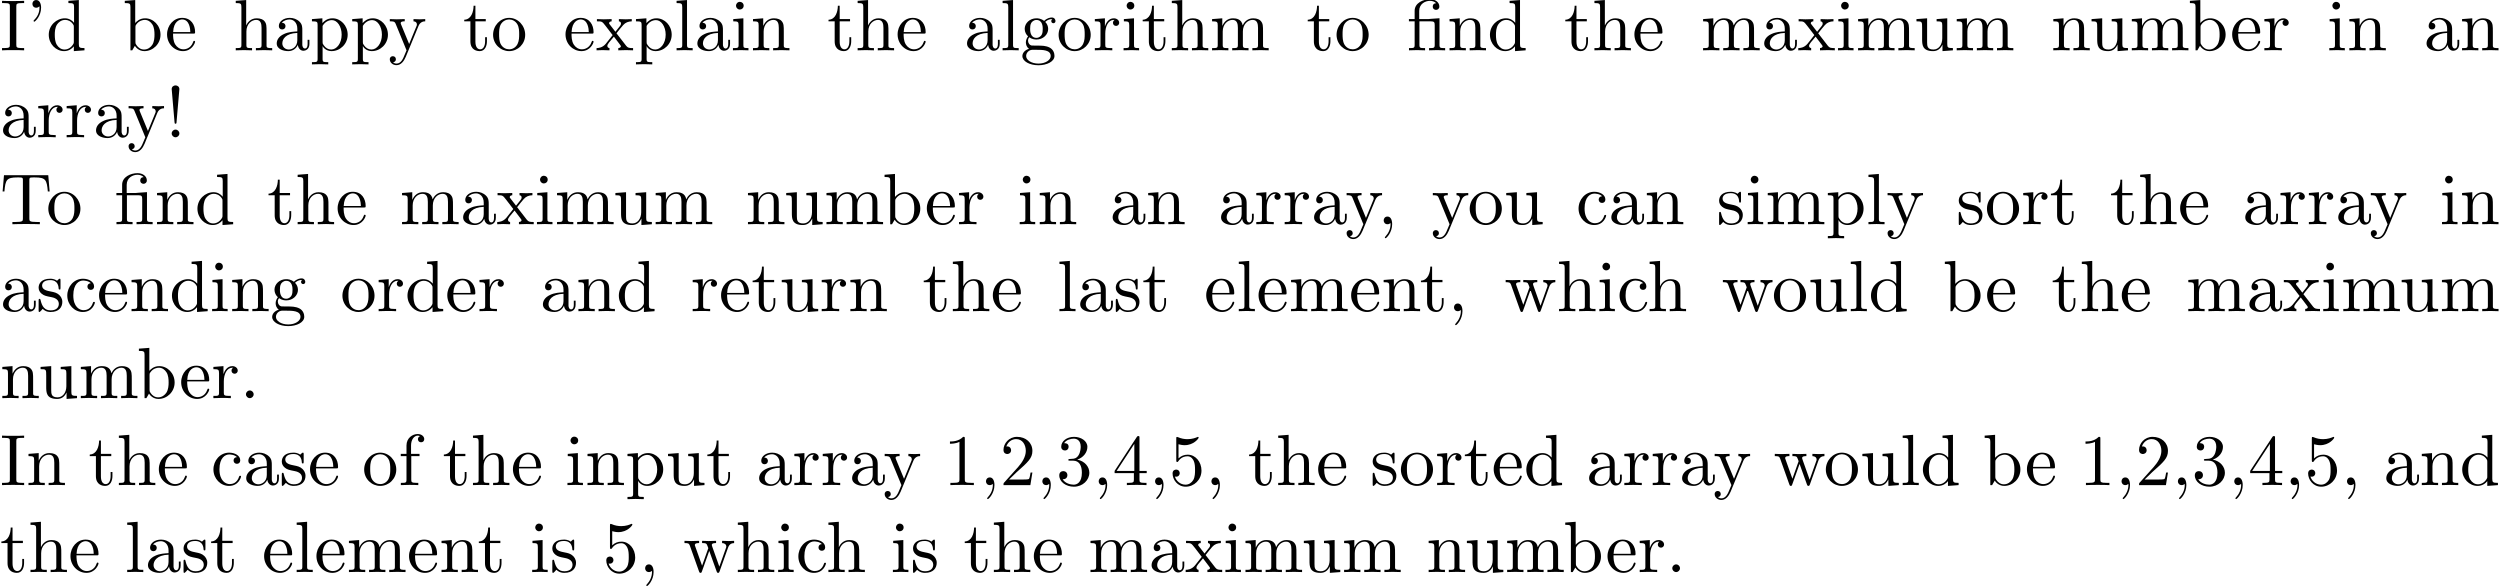 <?xml version='1.0' encoding='UTF-8'?>
<!-- This file was generated by dvisvgm 3.1.1 -->
<svg version='1.1' xmlns='http://www.w3.org/2000/svg' xmlns:xlink='http://www.w3.org/1999/xlink' width='343.711pt' height='80.587pt' viewBox='0 -90.605 343.711 80.587'>
<defs>
<path id='g0-12' d='M3.288-3.985C3.746-3.985 3.816-3.856 3.816-3.447V-.757C3.816-.309 3.706-.309 3.039-.309V0C3.367-.01 3.895-.03 4.144-.03S4.882-.01 5.25 0V-.309C4.583-.309 4.473-.309 4.473-.757V-4.413L3.218-4.324C3.059-4.314 3.049-4.304 3.039-4.304C3.019-4.294 2.999-4.294 2.859-4.294H1.684V-5.42C1.684-6.406 2.54-6.804 3.158-6.804C3.457-6.804 3.816-6.705 4.015-6.476C3.606-6.456 3.547-6.177 3.547-6.017C3.547-5.689 3.806-5.559 3.995-5.559C4.224-5.559 4.453-5.719 4.453-6.017C4.453-6.605 3.905-7.024 3.168-7.024C2.242-7.024 1.056-6.516 1.056-5.43V-4.294H.269V-3.985H1.056V-.757C1.056-.309 .946-.309 .279-.309V0C.608-.01 1.136-.03 1.385-.03S2.122-.01 2.491 0V-.309C1.823-.309 1.714-.309 1.714-.757V-3.985H3.288Z'/>
<path id='g0-33' d='M1.524-2.082L1.913-6.625C1.913-6.954 1.644-7.133 1.385-7.133S.857-6.954 .857-6.625L1.245-2.092C1.255-1.943 1.265-1.863 1.385-1.863C1.484-1.863 1.514-1.913 1.524-2.082ZM1.913-.528C1.913-.817 1.674-1.056 1.385-1.056S.857-.817 .857-.528S1.096 0 1.385 0S1.913-.239 1.913-.528Z'/>
<path id='g0-39' d='M2.052-5.868C2.052-6.466 1.813-6.914 1.385-6.914C1.036-6.914 .857-6.645 .857-6.386S1.026-5.858 1.385-5.858C1.584-5.858 1.724-5.958 1.783-6.017C1.793-6.037 1.803-6.047 1.813-6.047C1.833-6.047 1.833-5.908 1.833-5.868C1.833-5.549 1.763-4.832 1.136-4.214C1.016-4.095 1.016-4.075 1.016-4.045C1.016-3.975 1.066-3.935 1.116-3.935C1.225-3.935 2.052-4.692 2.052-5.868Z'/>
<path id='g0-44' d='M2.022-.01C2.022-.648 1.783-1.056 1.385-1.056C1.036-1.056 .857-.787 .857-.528S1.026 0 1.385 0C1.544 0 1.664-.06 1.763-.139L1.783-.159C1.793-.159 1.803-.149 1.803-.01C1.803 .628 1.524 1.235 1.086 1.704C1.026 1.763 1.016 1.773 1.016 1.813C1.016 1.883 1.066 1.923 1.116 1.923C1.235 1.923 2.022 1.136 2.022-.01Z'/>
<path id='g0-46' d='M1.913-.528C1.913-.817 1.674-1.056 1.385-1.056S.857-.817 .857-.528S1.096 0 1.385 0S1.913-.239 1.913-.528Z'/>
<path id='g0-49' d='M2.929-6.376C2.929-6.615 2.929-6.635 2.7-6.635C2.082-5.998 1.205-5.998 .887-5.998V-5.689C1.086-5.689 1.674-5.689 2.192-5.948V-.787C2.192-.428 2.162-.309 1.265-.309H.946V0C1.295-.03 2.162-.03 2.56-.03S3.826-.03 4.174 0V-.309H3.856C2.959-.309 2.929-.418 2.929-.787V-6.376Z'/>
<path id='g0-50' d='M1.265-.767L2.321-1.793C3.875-3.168 4.473-3.706 4.473-4.702C4.473-5.838 3.577-6.635 2.361-6.635C1.235-6.635 .498-5.719 .498-4.832C.498-4.274 .996-4.274 1.026-4.274C1.196-4.274 1.544-4.394 1.544-4.802C1.544-5.061 1.365-5.32 1.016-5.32C.936-5.32 .917-5.32 .887-5.31C1.116-5.958 1.654-6.326 2.232-6.326C3.138-6.326 3.567-5.519 3.567-4.702C3.567-3.905 3.068-3.118 2.521-2.501L.608-.369C.498-.259 .498-.239 .498 0H4.194L4.473-1.733H4.224C4.174-1.435 4.105-.996 4.005-.847C3.935-.767 3.278-.767 3.059-.767H1.265Z'/>
<path id='g0-51' d='M2.889-3.507C3.706-3.776 4.284-4.473 4.284-5.26C4.284-6.077 3.407-6.635 2.451-6.635C1.445-6.635 .687-6.037 .687-5.28C.687-4.951 .907-4.762 1.196-4.762C1.504-4.762 1.704-4.981 1.704-5.27C1.704-5.768 1.235-5.768 1.086-5.768C1.395-6.257 2.052-6.386 2.411-6.386C2.819-6.386 3.367-6.167 3.367-5.27C3.367-5.151 3.347-4.573 3.088-4.134C2.79-3.656 2.451-3.626 2.202-3.616C2.122-3.606 1.883-3.587 1.813-3.587C1.733-3.577 1.664-3.567 1.664-3.467C1.664-3.357 1.733-3.357 1.903-3.357H2.341C3.158-3.357 3.527-2.68 3.527-1.704C3.527-.349 2.839-.06 2.401-.06C1.973-.06 1.225-.229 .877-.817C1.225-.767 1.534-.986 1.534-1.365C1.534-1.724 1.265-1.923 .976-1.923C.737-1.923 .418-1.783 .418-1.345C.418-.438 1.345 .219 2.431 .219C3.646 .219 4.553-.687 4.553-1.704C4.553-2.521 3.925-3.298 2.889-3.507Z'/>
<path id='g0-52' d='M2.929-1.644V-.777C2.929-.418 2.909-.309 2.172-.309H1.963V0C2.371-.03 2.889-.03 3.308-.03S4.254-.03 4.663 0V-.309H4.453C3.716-.309 3.696-.418 3.696-.777V-1.644H4.692V-1.953H3.696V-6.486C3.696-6.685 3.696-6.745 3.537-6.745C3.447-6.745 3.417-6.745 3.337-6.625L.279-1.953V-1.644H2.929ZM2.989-1.953H.558L2.989-5.669V-1.953Z'/>
<path id='g0-53' d='M4.473-2.002C4.473-3.188 3.656-4.184 2.58-4.184C2.102-4.184 1.674-4.025 1.315-3.676V-5.619C1.514-5.559 1.843-5.489 2.162-5.489C3.387-5.489 4.085-6.396 4.085-6.526C4.085-6.585 4.055-6.635 3.985-6.635C3.975-6.635 3.955-6.635 3.905-6.605C3.706-6.516 3.218-6.316 2.55-6.316C2.152-6.316 1.694-6.386 1.225-6.595C1.146-6.625 1.126-6.625 1.106-6.625C1.006-6.625 1.006-6.545 1.006-6.386V-3.437C1.006-3.258 1.006-3.178 1.146-3.178C1.215-3.178 1.235-3.208 1.275-3.268C1.385-3.427 1.753-3.965 2.56-3.965C3.078-3.965 3.328-3.507 3.407-3.328C3.567-2.959 3.587-2.57 3.587-2.072C3.587-1.724 3.587-1.126 3.347-.707C3.108-.319 2.74-.06 2.281-.06C1.554-.06 .986-.588 .817-1.176C.847-1.166 .877-1.156 .986-1.156C1.315-1.156 1.484-1.405 1.484-1.644S1.315-2.132 .986-2.132C.847-2.132 .498-2.062 .498-1.604C.498-.747 1.186 .219 2.301 .219C3.457 .219 4.473-.737 4.473-2.002Z'/>
<path id='g0-73' d='M2.242-6.027C2.242-6.386 2.271-6.496 3.059-6.496H3.318V-6.804C2.969-6.775 2.182-6.775 1.803-6.775C1.415-6.775 .628-6.775 .279-6.804V-6.496H.538C1.325-6.496 1.355-6.386 1.355-6.027V-.777C1.355-.418 1.325-.309 .538-.309H.279V0C.628-.03 1.415-.03 1.793-.03C2.182-.03 2.969-.03 3.318 0V-.309H3.059C2.271-.309 2.242-.418 2.242-.777V-6.027Z'/>
<path id='g0-84' d='M6.635-6.745H.548L.359-4.503H.608C.747-6.107 .897-6.436 2.401-6.436C2.58-6.436 2.839-6.436 2.939-6.416C3.148-6.376 3.148-6.267 3.148-6.037V-.787C3.148-.448 3.148-.309 2.102-.309H1.704V0C2.112-.03 3.128-.03 3.587-.03S5.071-.03 5.479 0V-.309H5.081C4.035-.309 4.035-.448 4.035-.787V-6.037C4.035-6.237 4.035-6.376 4.214-6.416C4.324-6.436 4.593-6.436 4.782-6.436C6.286-6.436 6.436-6.107 6.575-4.503H6.824L6.635-6.745Z'/>
<path id='g0-97' d='M3.318-.757C3.357-.359 3.626 .06 4.095 .06C4.304 .06 4.912-.08 4.912-.887V-1.445H4.663V-.887C4.663-.309 4.413-.249 4.304-.249C3.975-.249 3.935-.697 3.935-.747V-2.74C3.935-3.158 3.935-3.547 3.577-3.915C3.188-4.304 2.69-4.463 2.212-4.463C1.395-4.463 .707-3.995 .707-3.337C.707-3.039 .907-2.869 1.166-2.869C1.445-2.869 1.624-3.068 1.624-3.328C1.624-3.447 1.574-3.776 1.116-3.786C1.385-4.134 1.873-4.244 2.192-4.244C2.68-4.244 3.248-3.856 3.248-2.969V-2.6C2.74-2.57 2.042-2.54 1.415-2.242C.667-1.903 .418-1.385 .418-.946C.418-.139 1.385 .11 2.012 .11C2.67 .11 3.128-.289 3.318-.757ZM3.248-2.391V-1.395C3.248-.448 2.531-.11 2.082-.11C1.594-.11 1.186-.458 1.186-.956C1.186-1.504 1.604-2.331 3.248-2.391Z'/>
<path id='g0-98' d='M1.714-3.756V-6.914L.279-6.804V-6.496C.976-6.496 1.056-6.426 1.056-5.938V0H1.305C1.315-.01 1.395-.149 1.664-.618C1.813-.389 2.232 .11 2.969 .11C4.154 .11 5.191-.867 5.191-2.152C5.191-3.417 4.214-4.403 3.078-4.403C2.301-4.403 1.873-3.935 1.714-3.756ZM1.743-1.136V-3.188C1.743-3.377 1.743-3.387 1.853-3.547C2.242-4.105 2.79-4.184 3.029-4.184C3.477-4.184 3.836-3.925 4.075-3.547C4.334-3.138 4.364-2.57 4.364-2.162C4.364-1.793 4.344-1.196 4.055-.747C3.846-.438 3.467-.11 2.929-.11C2.481-.11 2.122-.349 1.883-.717C1.743-.927 1.743-.956 1.743-1.136Z'/>
<path id='g0-99' d='M1.166-2.172C1.166-3.796 1.983-4.214 2.511-4.214C2.6-4.214 3.228-4.204 3.577-3.846C3.168-3.816 3.108-3.517 3.108-3.387C3.108-3.128 3.288-2.929 3.567-2.929C3.826-2.929 4.025-3.098 4.025-3.397C4.025-4.075 3.268-4.463 2.501-4.463C1.255-4.463 .339-3.387 .339-2.152C.339-.877 1.325 .11 2.481 .11C3.816 .11 4.134-1.086 4.134-1.186S4.035-1.285 4.005-1.285C3.915-1.285 3.895-1.245 3.875-1.186C3.587-.259 2.939-.139 2.57-.139C2.042-.139 1.166-.568 1.166-2.172Z'/>
<path id='g0-100' d='M3.786-.548V.11L5.25 0V-.309C4.553-.309 4.473-.379 4.473-.867V-6.914L3.039-6.804V-6.496C3.736-6.496 3.816-6.426 3.816-5.938V-3.786C3.527-4.144 3.098-4.403 2.56-4.403C1.385-4.403 .339-3.427 .339-2.142C.339-.877 1.315 .11 2.451 .11C3.088 .11 3.537-.229 3.786-.548ZM3.786-3.218V-1.176C3.786-.996 3.786-.976 3.676-.807C3.377-.329 2.929-.11 2.501-.11C2.052-.11 1.694-.369 1.455-.747C1.196-1.156 1.166-1.724 1.166-2.132C1.166-2.501 1.186-3.098 1.474-3.547C1.684-3.856 2.062-4.184 2.6-4.184C2.949-4.184 3.367-4.035 3.676-3.587C3.786-3.417 3.786-3.397 3.786-3.218Z'/>
<path id='g0-101' d='M1.116-2.511C1.176-3.995 2.012-4.244 2.351-4.244C3.377-4.244 3.477-2.899 3.477-2.511H1.116ZM1.106-2.301H3.885C4.105-2.301 4.134-2.301 4.134-2.511C4.134-3.497 3.597-4.463 2.351-4.463C1.196-4.463 .279-3.437 .279-2.192C.279-.857 1.325 .11 2.471 .11C3.686 .11 4.134-.996 4.134-1.186C4.134-1.285 4.055-1.305 4.005-1.305C3.915-1.305 3.895-1.245 3.875-1.166C3.527-.139 2.63-.139 2.531-.139C2.032-.139 1.634-.438 1.405-.807C1.106-1.285 1.106-1.943 1.106-2.301Z'/>
<path id='g0-102' d='M1.743-4.294V-5.45C1.743-6.326 2.222-6.804 2.66-6.804C2.69-6.804 2.839-6.804 2.989-6.735C2.869-6.695 2.69-6.565 2.69-6.316C2.69-6.087 2.849-5.888 3.118-5.888C3.407-5.888 3.557-6.087 3.557-6.326C3.557-6.695 3.188-7.024 2.66-7.024C1.963-7.024 1.116-6.496 1.116-5.44V-4.294H.329V-3.985H1.116V-.757C1.116-.309 1.006-.309 .339-.309V0C.727-.01 1.196-.03 1.474-.03C1.873-.03 2.341-.03 2.74 0V-.309H2.531C1.793-.309 1.773-.418 1.773-.777V-3.985H2.909V-4.294H1.743Z'/>
<path id='g0-103' d='M2.212-1.714C1.345-1.714 1.345-2.71 1.345-2.939C1.345-3.208 1.355-3.527 1.504-3.776C1.584-3.895 1.813-4.174 2.212-4.174C3.078-4.174 3.078-3.178 3.078-2.949C3.078-2.68 3.068-2.361 2.919-2.112C2.839-1.993 2.61-1.714 2.212-1.714ZM1.056-1.325C1.056-1.365 1.056-1.594 1.225-1.793C1.614-1.514 2.022-1.484 2.212-1.484C3.138-1.484 3.826-2.172 3.826-2.939C3.826-3.308 3.666-3.676 3.417-3.905C3.776-4.244 4.134-4.294 4.314-4.294C4.334-4.294 4.384-4.294 4.413-4.284C4.304-4.244 4.254-4.134 4.254-4.015C4.254-3.846 4.384-3.726 4.543-3.726C4.643-3.726 4.832-3.796 4.832-4.025C4.832-4.194 4.712-4.513 4.324-4.513C4.125-4.513 3.686-4.453 3.268-4.045C2.849-4.374 2.431-4.403 2.212-4.403C1.285-4.403 .598-3.716 .598-2.949C.598-2.511 .817-2.132 1.066-1.923C.936-1.773 .757-1.445 .757-1.096C.757-.787 .887-.408 1.196-.209C.598-.04 .279 .389 .279 .787C.279 1.504 1.265 2.052 2.481 2.052C3.656 2.052 4.692 1.544 4.692 .767C4.692 .418 4.553-.09 4.045-.369C3.517-.648 2.939-.648 2.331-.648C2.082-.648 1.654-.648 1.584-.658C1.265-.697 1.056-1.006 1.056-1.325ZM2.491 1.823C1.484 1.823 .797 1.315 .797 .787C.797 .329 1.176-.04 1.614-.07H2.202C3.059-.07 4.174-.07 4.174 .787C4.174 1.325 3.467 1.823 2.491 1.823Z'/>
<path id='g0-104' d='M1.096-.757C1.096-.309 .986-.309 .319-.309V0C.667-.01 1.176-.03 1.445-.03C1.704-.03 2.222-.01 2.56 0V-.309C1.893-.309 1.783-.309 1.783-.757V-2.59C1.783-3.626 2.491-4.184 3.128-4.184C3.756-4.184 3.866-3.646 3.866-3.078V-.757C3.866-.309 3.756-.309 3.088-.309V0C3.437-.01 3.945-.03 4.214-.03C4.473-.03 4.991-.01 5.33 0V-.309C4.812-.309 4.563-.309 4.553-.608V-2.511C4.553-3.367 4.553-3.676 4.244-4.035C4.105-4.204 3.776-4.403 3.198-4.403C2.361-4.403 1.923-3.806 1.753-3.427V-6.914L.319-6.804V-6.496C1.016-6.496 1.096-6.426 1.096-5.938V-.757Z'/>
<path id='g0-105' d='M1.763-4.403L.369-4.294V-3.985C1.016-3.985 1.106-3.925 1.106-3.437V-.757C1.106-.309 .996-.309 .329-.309V0C.648-.01 1.186-.03 1.425-.03C1.773-.03 2.122-.01 2.461 0V-.309C1.803-.309 1.763-.359 1.763-.747V-4.403ZM1.803-6.137C1.803-6.456 1.554-6.665 1.275-6.665C.966-6.665 .747-6.396 .747-6.137C.747-5.868 .966-5.609 1.275-5.609C1.554-5.609 1.803-5.818 1.803-6.137Z'/>
<path id='g0-108' d='M1.763-6.914L.329-6.804V-6.496C1.026-6.496 1.106-6.426 1.106-5.938V-.757C1.106-.309 .996-.309 .329-.309V0C.658-.01 1.186-.03 1.435-.03S2.172-.01 2.54 0V-.309C1.873-.309 1.763-.309 1.763-.757V-6.914Z'/>
<path id='g0-109' d='M1.096-3.427V-.757C1.096-.309 .986-.309 .319-.309V0C.667-.01 1.176-.03 1.445-.03C1.704-.03 2.222-.01 2.56 0V-.309C1.893-.309 1.783-.309 1.783-.757V-2.59C1.783-3.626 2.491-4.184 3.128-4.184C3.756-4.184 3.866-3.646 3.866-3.078V-.757C3.866-.309 3.756-.309 3.088-.309V0C3.437-.01 3.945-.03 4.214-.03C4.473-.03 4.991-.01 5.33 0V-.309C4.663-.309 4.553-.309 4.553-.757V-2.59C4.553-3.626 5.26-4.184 5.898-4.184C6.526-4.184 6.635-3.646 6.635-3.078V-.757C6.635-.309 6.526-.309 5.858-.309V0C6.207-.01 6.715-.03 6.984-.03C7.243-.03 7.761-.01 8.1 0V-.309C7.582-.309 7.333-.309 7.323-.608V-2.511C7.323-3.367 7.323-3.676 7.014-4.035C6.874-4.204 6.545-4.403 5.968-4.403C5.131-4.403 4.692-3.806 4.523-3.427C4.384-4.294 3.646-4.403 3.198-4.403C2.471-4.403 2.002-3.975 1.724-3.357V-4.403L.319-4.294V-3.985C1.016-3.985 1.096-3.915 1.096-3.427Z'/>
<path id='g0-110' d='M1.096-3.427V-.757C1.096-.309 .986-.309 .319-.309V0C.667-.01 1.176-.03 1.445-.03C1.704-.03 2.222-.01 2.56 0V-.309C1.893-.309 1.783-.309 1.783-.757V-2.59C1.783-3.626 2.491-4.184 3.128-4.184C3.756-4.184 3.866-3.646 3.866-3.078V-.757C3.866-.309 3.756-.309 3.088-.309V0C3.437-.01 3.945-.03 4.214-.03C4.473-.03 4.991-.01 5.33 0V-.309C4.812-.309 4.563-.309 4.553-.608V-2.511C4.553-3.367 4.553-3.676 4.244-4.035C4.105-4.204 3.776-4.403 3.198-4.403C2.471-4.403 2.002-3.975 1.724-3.357V-4.403L.319-4.294V-3.985C1.016-3.985 1.096-3.915 1.096-3.427Z'/>
<path id='g0-111' d='M4.692-2.132C4.692-3.407 3.696-4.463 2.491-4.463C1.245-4.463 .279-3.377 .279-2.132C.279-.847 1.315 .11 2.481 .11C3.686 .11 4.692-.867 4.692-2.132ZM2.491-.139C2.062-.139 1.624-.349 1.355-.807C1.106-1.245 1.106-1.853 1.106-2.212C1.106-2.6 1.106-3.138 1.345-3.577C1.614-4.035 2.082-4.244 2.481-4.244C2.919-4.244 3.347-4.025 3.606-3.597S3.866-2.59 3.866-2.212C3.866-1.853 3.866-1.315 3.646-.877C3.427-.428 2.989-.139 2.491-.139Z'/>
<path id='g0-112' d='M1.714-3.746V-4.403L.279-4.294V-3.985C.986-3.985 1.056-3.925 1.056-3.487V1.176C1.056 1.624 .946 1.624 .279 1.624V1.933C.618 1.923 1.136 1.903 1.395 1.903C1.664 1.903 2.172 1.923 2.521 1.933V1.624C1.853 1.624 1.743 1.624 1.743 1.176V-.498V-.588C1.793-.428 2.212 .11 2.969 .11C4.154 .11 5.191-.867 5.191-2.152C5.191-3.417 4.224-4.403 3.108-4.403C2.331-4.403 1.913-3.965 1.714-3.746ZM1.743-1.136V-3.357C2.032-3.866 2.521-4.154 3.029-4.154C3.756-4.154 4.364-3.278 4.364-2.152C4.364-.946 3.666-.11 2.929-.11C2.531-.11 2.152-.309 1.883-.717C1.743-.927 1.743-.936 1.743-1.136Z'/>
<path id='g0-114' d='M1.664-3.308V-4.403L.279-4.294V-3.985C.976-3.985 1.056-3.915 1.056-3.427V-.757C1.056-.309 .946-.309 .279-.309V0C.667-.01 1.136-.03 1.415-.03C1.813-.03 2.281-.03 2.68 0V-.309H2.471C1.733-.309 1.714-.418 1.714-.777V-2.311C1.714-3.298 2.132-4.184 2.889-4.184C2.959-4.184 2.979-4.184 2.999-4.174C2.969-4.164 2.77-4.045 2.77-3.786C2.77-3.507 2.979-3.357 3.198-3.357C3.377-3.357 3.626-3.477 3.626-3.796S3.318-4.403 2.889-4.403C2.162-4.403 1.803-3.736 1.664-3.308Z'/>
<path id='g0-115' d='M2.072-1.933C2.291-1.893 3.108-1.733 3.108-1.016C3.108-.508 2.76-.11 1.983-.11C1.146-.11 .787-.677 .598-1.524C.568-1.654 .558-1.694 .458-1.694C.329-1.694 .329-1.624 .329-1.445V-.13C.329 .04 .329 .11 .438 .11C.488 .11 .498 .1 .687-.09C.707-.11 .707-.13 .887-.319C1.325 .1 1.773 .11 1.983 .11C3.128 .11 3.587-.558 3.587-1.275C3.587-1.803 3.288-2.102 3.168-2.222C2.839-2.54 2.451-2.62 2.032-2.7C1.474-2.809 .807-2.939 .807-3.517C.807-3.866 1.066-4.274 1.923-4.274C3.019-4.274 3.068-3.377 3.088-3.068C3.098-2.979 3.188-2.979 3.208-2.979C3.337-2.979 3.337-3.029 3.337-3.218V-4.224C3.337-4.394 3.337-4.463 3.228-4.463C3.178-4.463 3.158-4.463 3.029-4.344C2.999-4.304 2.899-4.214 2.859-4.184C2.481-4.463 2.072-4.463 1.923-4.463C.707-4.463 .329-3.796 .329-3.238C.329-2.889 .488-2.61 .757-2.391C1.076-2.132 1.355-2.072 2.072-1.933Z'/>
<path id='g0-116' d='M1.724-3.985H3.148V-4.294H1.724V-6.127H1.474C1.465-5.31 1.166-4.244 .189-4.204V-3.985H1.036V-1.235C1.036-.01 1.963 .11 2.321 .11C3.029 .11 3.308-.598 3.308-1.235V-1.803H3.059V-1.255C3.059-.518 2.76-.139 2.391-.139C1.724-.139 1.724-1.046 1.724-1.215V-3.985Z'/>
<path id='g0-117' d='M3.895-.787V.11L5.33 0V-.309C4.633-.309 4.553-.379 4.553-.867V-4.403L3.088-4.294V-3.985C3.786-3.985 3.866-3.915 3.866-3.427V-1.654C3.866-.787 3.387-.11 2.66-.11C1.823-.11 1.783-.578 1.783-1.096V-4.403L.319-4.294V-3.985C1.096-3.985 1.096-3.955 1.096-3.068V-1.574C1.096-.797 1.096 .11 2.61 .11C3.168 .11 3.606-.169 3.895-.787Z'/>
<path id='g0-119' d='M6.167-3.347C6.346-3.846 6.655-3.975 7.004-3.985V-4.294C6.785-4.274 6.496-4.264 6.276-4.264C5.988-4.264 5.539-4.284 5.35-4.294V-3.985C5.709-3.975 5.928-3.796 5.928-3.507C5.928-3.447 5.928-3.427 5.878-3.298L4.971-.747L3.985-3.527C3.945-3.646 3.935-3.666 3.935-3.716C3.935-3.985 4.324-3.985 4.523-3.985V-4.294C4.234-4.284 3.726-4.264 3.487-4.264C3.188-4.264 2.899-4.274 2.6-4.294V-3.985C2.969-3.985 3.128-3.965 3.228-3.836C3.278-3.776 3.387-3.477 3.457-3.288L2.6-.877L1.654-3.537C1.604-3.656 1.604-3.676 1.604-3.716C1.604-3.985 1.993-3.985 2.192-3.985V-4.294C1.893-4.284 1.335-4.264 1.106-4.264C1.066-4.264 .538-4.274 .179-4.294V-3.985C.677-3.985 .797-3.955 .917-3.636L2.172-.11C2.222 .03 2.252 .11 2.381 .11S2.531 .05 2.58-.09L3.587-2.909L4.603-.08C4.643 .03 4.672 .11 4.802 .11S4.961 .02 5.001-.08L6.167-3.347Z'/>
<path id='g0-120' d='M2.859-2.341C3.158-2.72 3.537-3.208 3.776-3.467C4.085-3.826 4.493-3.975 4.961-3.985V-4.294C4.702-4.274 4.403-4.264 4.144-4.264C3.846-4.264 3.318-4.284 3.188-4.294V-3.985C3.397-3.965 3.477-3.836 3.477-3.676S3.377-3.387 3.328-3.328L2.71-2.55L1.933-3.557C1.843-3.656 1.843-3.676 1.843-3.736C1.843-3.885 1.993-3.975 2.192-3.985V-4.294C1.933-4.284 1.275-4.264 1.116-4.264C.907-4.264 .438-4.274 .169-4.294V-3.985C.867-3.985 .877-3.975 1.345-3.377L2.331-2.092L1.395-.907C.917-.329 .329-.309 .12-.309V0C.379-.02 .687-.03 .946-.03C1.235-.03 1.654-.01 1.893 0V-.309C1.674-.339 1.604-.468 1.604-.618C1.604-.837 1.893-1.166 2.501-1.883L3.258-.887C3.337-.777 3.467-.618 3.467-.558C3.467-.468 3.377-.319 3.108-.309V0C3.407-.01 3.965-.03 4.184-.03C4.453-.03 4.842-.02 5.141 0V-.309C4.603-.309 4.423-.329 4.194-.618L2.859-2.341Z'/>
<path id='g0-121' d='M4.134-3.347C4.394-3.975 4.902-3.985 5.061-3.985V-4.294C4.832-4.274 4.543-4.264 4.314-4.264C4.134-4.264 3.666-4.284 3.447-4.294V-3.985C3.756-3.975 3.915-3.806 3.915-3.557C3.915-3.457 3.905-3.437 3.856-3.318L2.849-.867L1.743-3.547C1.704-3.646 1.684-3.686 1.684-3.726C1.684-3.985 2.052-3.985 2.242-3.985V-4.294C1.983-4.284 1.325-4.264 1.156-4.264C.887-4.264 .488-4.274 .189-4.294V-3.985C.667-3.985 .857-3.985 .996-3.636L2.491 0C2.441 .13 2.301 .458 2.242 .588C2.022 1.136 1.743 1.823 1.106 1.823C1.056 1.823 .827 1.823 .638 1.644C.946 1.604 1.026 1.385 1.026 1.225C1.026 .966 .837 .807 .608 .807C.408 .807 .189 .936 .189 1.235C.189 1.684 .608 2.042 1.106 2.042C1.733 2.042 2.142 1.474 2.381 .907L4.134-3.347Z'/>
</defs>
<g id='page1'>
<use x='0' y='-83.686' xlink:href='#g0-73'/>
<use x='3.598' y='-83.686' xlink:href='#g0-39'/>
<use x='6.365' y='-83.686' xlink:href='#g0-100'/>
<use x='16.877' y='-83.686' xlink:href='#g0-98'/>
<use x='22.688' y='-83.686' xlink:href='#g0-101'/>
<use x='32.093' y='-83.686' xlink:href='#g0-104'/>
<use x='37.628' y='-83.686' xlink:href='#g0-97'/>
<use x='42.609' y='-83.686' xlink:href='#g0-112'/>
<use x='48.144' y='-83.686' xlink:href='#g0-112'/>
<use x='53.402' y='-83.686' xlink:href='#g0-121'/>
<use x='63.637' y='-83.686' xlink:href='#g0-116'/>
<use x='67.512' y='-83.686' xlink:href='#g0-111'/>
<use x='77.47' y='-83.686' xlink:href='#g0-101'/>
<use x='81.898' y='-83.686' xlink:href='#g0-120'/>
<use x='87.156' y='-83.686' xlink:href='#g0-112'/>
<use x='92.691' y='-83.686' xlink:href='#g0-108'/>
<use x='95.458' y='-83.686' xlink:href='#g0-97'/>
<use x='100.44' y='-83.686' xlink:href='#g0-105'/>
<use x='103.207' y='-83.686' xlink:href='#g0-110'/>
<use x='113.719' y='-83.686' xlink:href='#g0-116'/>
<use x='117.593' y='-83.686' xlink:href='#g0-104'/>
<use x='123.128' y='-83.686' xlink:href='#g0-101'/>
<use x='132.533' y='-83.686' xlink:href='#g0-97'/>
<use x='137.514' y='-83.686' xlink:href='#g0-108'/>
<use x='140.282' y='-83.686' xlink:href='#g0-103'/>
<use x='145.263' y='-83.686' xlink:href='#g0-111'/>
<use x='150.244' y='-83.686' xlink:href='#g0-114'/>
<use x='154.146' y='-83.686' xlink:href='#g0-105'/>
<use x='156.914' y='-83.686' xlink:href='#g0-116'/>
<use x='160.788' y='-83.686' xlink:href='#g0-104'/>
<use x='166.323' y='-83.686' xlink:href='#g0-109'/>
<use x='179.602' y='-83.686' xlink:href='#g0-116'/>
<use x='183.477' y='-83.686' xlink:href='#g0-111'/>
<use x='193.435' y='-83.686' xlink:href='#g0-12'/>
<use x='198.97' y='-83.686' xlink:href='#g0-110'/>
<use x='204.505' y='-83.686' xlink:href='#g0-100'/>
<use x='215.016' y='-83.686' xlink:href='#g0-116'/>
<use x='218.891' y='-83.686' xlink:href='#g0-104'/>
<use x='224.426' y='-83.686' xlink:href='#g0-101'/>
<use x='233.83' y='-83.686' xlink:href='#g0-109'/>
<use x='242.133' y='-83.686' xlink:href='#g0-97'/>
<use x='247.114' y='-83.686' xlink:href='#g0-120'/>
<use x='252.372' y='-83.686' xlink:href='#g0-105'/>
<use x='255.139' y='-83.686' xlink:href='#g0-109'/>
<use x='263.165' y='-83.686' xlink:href='#g0-117'/>
<use x='268.7' y='-83.686' xlink:href='#g0-109'/>
<use x='281.979' y='-83.686' xlink:href='#g0-110'/>
<use x='287.237' y='-83.686' xlink:href='#g0-117'/>
<use x='292.772' y='-83.686' xlink:href='#g0-109'/>
<use x='300.797' y='-83.686' xlink:href='#g0-98'/>
<use x='306.609' y='-83.686' xlink:href='#g0-101'/>
<use x='311.037' y='-83.686' xlink:href='#g0-114'/>
<use x='319.916' y='-83.686' xlink:href='#g0-105'/>
<use x='322.683' y='-83.686' xlink:href='#g0-110'/>
<use x='333.195' y='-83.686' xlink:href='#g0-97'/>
<use x='338.176' y='-83.686' xlink:href='#g0-110'/>
<use x='0' y='-71.731' xlink:href='#g0-97'/>
<use x='4.981' y='-71.731' xlink:href='#g0-114'/>
<use x='8.883' y='-71.731' xlink:href='#g0-114'/>
<use x='12.785' y='-71.731' xlink:href='#g0-97'/>
<use x='17.49' y='-71.731' xlink:href='#g0-121'/>
<use x='22.748' y='-71.731' xlink:href='#g0-33'/>
<use x='0' y='-59.776' xlink:href='#g0-84'/>
<use x='6.365' y='-59.776' xlink:href='#g0-111'/>
<use x='15.735' y='-59.776' xlink:href='#g0-12'/>
<use x='21.27' y='-59.776' xlink:href='#g0-110'/>
<use x='26.805' y='-59.776' xlink:href='#g0-100'/>
<use x='36.729' y='-59.776' xlink:href='#g0-116'/>
<use x='40.603' y='-59.776' xlink:href='#g0-104'/>
<use x='46.138' y='-59.776' xlink:href='#g0-101'/>
<use x='54.955' y='-59.776' xlink:href='#g0-109'/>
<use x='63.257' y='-59.776' xlink:href='#g0-97'/>
<use x='68.238' y='-59.776' xlink:href='#g0-120'/>
<use x='73.496' y='-59.776' xlink:href='#g0-105'/>
<use x='76.264' y='-59.776' xlink:href='#g0-109'/>
<use x='84.289' y='-59.776' xlink:href='#g0-117'/>
<use x='89.824' y='-59.776' xlink:href='#g0-109'/>
<use x='102.515' y='-59.776' xlink:href='#g0-110'/>
<use x='107.773' y='-59.776' xlink:href='#g0-117'/>
<use x='113.308' y='-59.776' xlink:href='#g0-109'/>
<use x='121.334' y='-59.776' xlink:href='#g0-98'/>
<use x='127.145' y='-59.776' xlink:href='#g0-101'/>
<use x='131.573' y='-59.776' xlink:href='#g0-114'/>
<use x='139.864' y='-59.776' xlink:href='#g0-105'/>
<use x='142.631' y='-59.776' xlink:href='#g0-110'/>
<use x='152.555' y='-59.776' xlink:href='#g0-97'/>
<use x='157.537' y='-59.776' xlink:href='#g0-110'/>
<use x='167.46' y='-59.776' xlink:href='#g0-97'/>
<use x='172.442' y='-59.776' xlink:href='#g0-114'/>
<use x='176.344' y='-59.776' xlink:href='#g0-114'/>
<use x='180.246' y='-59.776' xlink:href='#g0-97'/>
<use x='184.95' y='-59.776' xlink:href='#g0-121'/>
<use x='189.378' y='-59.776' xlink:href='#g0-44'/>
<use x='196.802' y='-59.776' xlink:href='#g0-121'/>
<use x='201.783' y='-59.776' xlink:href='#g0-111'/>
<use x='206.764' y='-59.776' xlink:href='#g0-117'/>
<use x='216.688' y='-59.776' xlink:href='#g0-99'/>
<use x='221.116' y='-59.776' xlink:href='#g0-97'/>
<use x='226.097' y='-59.776' xlink:href='#g0-110'/>
<use x='236.021' y='-59.776' xlink:href='#g0-115'/>
<use x='239.951' y='-59.776' xlink:href='#g0-105'/>
<use x='242.718' y='-59.776' xlink:href='#g0-109'/>
<use x='251.02' y='-59.776' xlink:href='#g0-112'/>
<use x='256.555' y='-59.776' xlink:href='#g0-108'/>
<use x='259.323' y='-59.776' xlink:href='#g0-121'/>
<use x='268.97' y='-59.776' xlink:href='#g0-115'/>
<use x='272.899' y='-59.776' xlink:href='#g0-111'/>
<use x='277.881' y='-59.776' xlink:href='#g0-114'/>
<use x='281.783' y='-59.776' xlink:href='#g0-116'/>
<use x='290.046' y='-59.776' xlink:href='#g0-116'/>
<use x='293.92' y='-59.776' xlink:href='#g0-104'/>
<use x='299.455' y='-59.776' xlink:href='#g0-101'/>
<use x='308.272' y='-59.776' xlink:href='#g0-97'/>
<use x='313.253' y='-59.776' xlink:href='#g0-114'/>
<use x='317.155' y='-59.776' xlink:href='#g0-114'/>
<use x='321.057' y='-59.776' xlink:href='#g0-97'/>
<use x='325.762' y='-59.776' xlink:href='#g0-121'/>
<use x='335.409' y='-59.776' xlink:href='#g0-105'/>
<use x='338.176' y='-59.776' xlink:href='#g0-110'/>
<use x='0' y='-47.821' xlink:href='#g0-97'/>
<use x='4.981' y='-47.821' xlink:href='#g0-115'/>
<use x='8.911' y='-47.821' xlink:href='#g0-99'/>
<use x='13.339' y='-47.821' xlink:href='#g0-101'/>
<use x='17.767' y='-47.821' xlink:href='#g0-110'/>
<use x='23.302' y='-47.821' xlink:href='#g0-100'/>
<use x='28.836' y='-47.821' xlink:href='#g0-105'/>
<use x='31.604' y='-47.821' xlink:href='#g0-110'/>
<use x='37.139' y='-47.821' xlink:href='#g0-103'/>
<use x='46.799' y='-47.821' xlink:href='#g0-111'/>
<use x='51.78' y='-47.821' xlink:href='#g0-114'/>
<use x='55.682' y='-47.821' xlink:href='#g0-100'/>
<use x='61.217' y='-47.821' xlink:href='#g0-101'/>
<use x='65.645' y='-47.821' xlink:href='#g0-114'/>
<use x='74.225' y='-47.821' xlink:href='#g0-97'/>
<use x='79.207' y='-47.821' xlink:href='#g0-110'/>
<use x='84.742' y='-47.821' xlink:href='#g0-100'/>
<use x='94.955' y='-47.821' xlink:href='#g0-114'/>
<use x='98.857' y='-47.821' xlink:href='#g0-101'/>
<use x='103.285' y='-47.821' xlink:href='#g0-116'/>
<use x='107.159' y='-47.821' xlink:href='#g0-117'/>
<use x='112.694' y='-47.821' xlink:href='#g0-114'/>
<use x='116.596' y='-47.821' xlink:href='#g0-110'/>
<use x='126.81' y='-47.821' xlink:href='#g0-116'/>
<use x='130.684' y='-47.821' xlink:href='#g0-104'/>
<use x='136.219' y='-47.821' xlink:href='#g0-101'/>
<use x='145.326' y='-47.821' xlink:href='#g0-108'/>
<use x='148.093' y='-47.821' xlink:href='#g0-97'/>
<use x='153.074' y='-47.821' xlink:href='#g0-115'/>
<use x='157.004' y='-47.821' xlink:href='#g0-116'/>
<use x='165.557' y='-47.821' xlink:href='#g0-101'/>
<use x='169.985' y='-47.821' xlink:href='#g0-108'/>
<use x='172.752' y='-47.821' xlink:href='#g0-101'/>
<use x='177.18' y='-47.821' xlink:href='#g0-109'/>
<use x='185.482' y='-47.821' xlink:href='#g0-101'/>
<use x='189.91' y='-47.821' xlink:href='#g0-110'/>
<use x='195.168' y='-47.821' xlink:href='#g0-116'/>
<use x='199.043' y='-47.821' xlink:href='#g0-44'/>
<use x='206.828' y='-47.821' xlink:href='#g0-119'/>
<use x='214.024' y='-47.821' xlink:href='#g0-104'/>
<use x='219.558' y='-47.821' xlink:href='#g0-105'/>
<use x='222.326' y='-47.821' xlink:href='#g0-99'/>
<use x='226.477' y='-47.821' xlink:href='#g0-104'/>
<use x='236.69' y='-47.821' xlink:href='#g0-119'/>
<use x='243.609' y='-47.821' xlink:href='#g0-111'/>
<use x='248.59' y='-47.821' xlink:href='#g0-117'/>
<use x='254.125' y='-47.821' xlink:href='#g0-108'/>
<use x='256.892' y='-47.821' xlink:href='#g0-100'/>
<use x='267.106' y='-47.821' xlink:href='#g0-98'/>
<use x='272.917' y='-47.821' xlink:href='#g0-101'/>
<use x='282.024' y='-47.821' xlink:href='#g0-116'/>
<use x='285.898' y='-47.821' xlink:href='#g0-104'/>
<use x='291.433' y='-47.821' xlink:href='#g0-101'/>
<use x='300.54' y='-47.821' xlink:href='#g0-109'/>
<use x='308.842' y='-47.821' xlink:href='#g0-97'/>
<use x='313.823' y='-47.821' xlink:href='#g0-120'/>
<use x='319.081' y='-47.821' xlink:href='#g0-105'/>
<use x='321.849' y='-47.821' xlink:href='#g0-109'/>
<use x='329.874' y='-47.821' xlink:href='#g0-117'/>
<use x='335.409' y='-47.821' xlink:href='#g0-109'/>
<use x='0' y='-35.866' xlink:href='#g0-110'/>
<use x='5.258' y='-35.866' xlink:href='#g0-117'/>
<use x='10.793' y='-35.866' xlink:href='#g0-109'/>
<use x='18.818' y='-35.866' xlink:href='#g0-98'/>
<use x='24.63' y='-35.866' xlink:href='#g0-101'/>
<use x='29.058' y='-35.866' xlink:href='#g0-114'/>
<use x='32.96' y='-35.866' xlink:href='#g0-46'/>
<use x='0' y='-23.91' xlink:href='#g0-73'/>
<use x='3.598' y='-23.91' xlink:href='#g0-110'/>
<use x='12.15' y='-23.91' xlink:href='#g0-116'/>
<use x='16.024' y='-23.91' xlink:href='#g0-104'/>
<use x='21.559' y='-23.91' xlink:href='#g0-101'/>
<use x='29.005' y='-23.91' xlink:href='#g0-99'/>
<use x='33.433' y='-23.91' xlink:href='#g0-97'/>
<use x='38.414' y='-23.91' xlink:href='#g0-115'/>
<use x='42.344' y='-23.91' xlink:href='#g0-101'/>
<use x='49.789' y='-23.91' xlink:href='#g0-111'/>
<use x='54.77' y='-23.91' xlink:href='#g0-102'/>
<use x='60.832' y='-23.91' xlink:href='#g0-116'/>
<use x='64.707' y='-23.91' xlink:href='#g0-104'/>
<use x='70.241' y='-23.91' xlink:href='#g0-101'/>
<use x='77.687' y='-23.91' xlink:href='#g0-105'/>
<use x='80.454' y='-23.91' xlink:href='#g0-110'/>
<use x='85.989' y='-23.91' xlink:href='#g0-112'/>
<use x='91.524' y='-23.91' xlink:href='#g0-117'/>
<use x='97.059' y='-23.91' xlink:href='#g0-116'/>
<use x='103.951' y='-23.91' xlink:href='#g0-97'/>
<use x='108.932' y='-23.91' xlink:href='#g0-114'/>
<use x='112.834' y='-23.91' xlink:href='#g0-114'/>
<use x='116.736' y='-23.91' xlink:href='#g0-97'/>
<use x='121.441' y='-23.91' xlink:href='#g0-121'/>
<use x='129.717' y='-23.91' xlink:href='#g0-49'/>
<use x='134.698' y='-23.91' xlink:href='#g0-44'/>
<use x='137.465' y='-23.91' xlink:href='#g0-50'/>
<use x='142.447' y='-23.91' xlink:href='#g0-44'/>
<use x='145.214' y='-23.91' xlink:href='#g0-51'/>
<use x='150.195' y='-23.91' xlink:href='#g0-44'/>
<use x='152.963' y='-23.91' xlink:href='#g0-52'/>
<use x='157.944' y='-23.91' xlink:href='#g0-44'/>
<use x='160.712' y='-23.91' xlink:href='#g0-53'/>
<use x='165.693' y='-23.91' xlink:href='#g0-44'/>
<use x='171.539' y='-23.91' xlink:href='#g0-116'/>
<use x='175.413' y='-23.91' xlink:href='#g0-104'/>
<use x='180.948' y='-23.91' xlink:href='#g0-101'/>
<use x='188.393' y='-23.91' xlink:href='#g0-115'/>
<use x='192.323' y='-23.91' xlink:href='#g0-111'/>
<use x='197.304' y='-23.91' xlink:href='#g0-114'/>
<use x='201.206' y='-23.91' xlink:href='#g0-116'/>
<use x='205.081' y='-23.91' xlink:href='#g0-101'/>
<use x='209.509' y='-23.91' xlink:href='#g0-100'/>
<use x='218.061' y='-23.91' xlink:href='#g0-97'/>
<use x='223.042' y='-23.91' xlink:href='#g0-114'/>
<use x='226.944' y='-23.91' xlink:href='#g0-114'/>
<use x='230.846' y='-23.91' xlink:href='#g0-97'/>
<use x='235.551' y='-23.91' xlink:href='#g0-121'/>
<use x='243.827' y='-23.91' xlink:href='#g0-119'/>
<use x='250.745' y='-23.91' xlink:href='#g0-111'/>
<use x='255.727' y='-23.91' xlink:href='#g0-117'/>
<use x='261.261' y='-23.91' xlink:href='#g0-108'/>
<use x='264.029' y='-23.91' xlink:href='#g0-100'/>
<use x='272.581' y='-23.91' xlink:href='#g0-98'/>
<use x='278.393' y='-23.91' xlink:href='#g0-101'/>
<use x='285.838' y='-23.91' xlink:href='#g0-49'/>
<use x='290.82' y='-23.91' xlink:href='#g0-44'/>
<use x='293.587' y='-23.91' xlink:href='#g0-50'/>
<use x='298.568' y='-23.91' xlink:href='#g0-44'/>
<use x='301.336' y='-23.91' xlink:href='#g0-51'/>
<use x='306.317' y='-23.91' xlink:href='#g0-44'/>
<use x='309.085' y='-23.91' xlink:href='#g0-52'/>
<use x='314.066' y='-23.91' xlink:href='#g0-44'/>
<use x='316.833' y='-23.91' xlink:href='#g0-53'/>
<use x='321.815' y='-23.91' xlink:href='#g0-44'/>
<use x='327.66' y='-23.91' xlink:href='#g0-97'/>
<use x='332.642' y='-23.91' xlink:href='#g0-110'/>
<use x='338.177' y='-23.91' xlink:href='#g0-100'/>
<use x='0' y='-11.955' xlink:href='#g0-116'/>
<use x='3.874' y='-11.955' xlink:href='#g0-104'/>
<use x='9.409' y='-11.955' xlink:href='#g0-101'/>
<use x='17.158' y='-11.955' xlink:href='#g0-108'/>
<use x='19.925' y='-11.955' xlink:href='#g0-97'/>
<use x='24.907' y='-11.955' xlink:href='#g0-115'/>
<use x='28.836' y='-11.955' xlink:href='#g0-116'/>
<use x='36.032' y='-11.955' xlink:href='#g0-101'/>
<use x='40.459' y='-11.955' xlink:href='#g0-108'/>
<use x='43.227' y='-11.955' xlink:href='#g0-101'/>
<use x='47.655' y='-11.955' xlink:href='#g0-109'/>
<use x='55.957' y='-11.955' xlink:href='#g0-101'/>
<use x='60.385' y='-11.955' xlink:href='#g0-110'/>
<use x='65.643' y='-11.955' xlink:href='#g0-116'/>
<use x='72.838' y='-11.955' xlink:href='#g0-105'/>
<use x='75.606' y='-11.955' xlink:href='#g0-115'/>
<use x='82.856' y='-11.955' xlink:href='#g0-53'/>
<use x='87.837' y='-11.955' xlink:href='#g0-44'/>
<use x='93.926' y='-11.955' xlink:href='#g0-119'/>
<use x='101.121' y='-11.955' xlink:href='#g0-104'/>
<use x='106.656' y='-11.955' xlink:href='#g0-105'/>
<use x='109.423' y='-11.955' xlink:href='#g0-99'/>
<use x='113.574' y='-11.955' xlink:href='#g0-104'/>
<use x='122.43' y='-11.955' xlink:href='#g0-105'/>
<use x='125.197' y='-11.955' xlink:href='#g0-115'/>
<use x='132.448' y='-11.955' xlink:href='#g0-116'/>
<use x='136.322' y='-11.955' xlink:href='#g0-104'/>
<use x='141.857' y='-11.955' xlink:href='#g0-101'/>
<use x='149.606' y='-11.955' xlink:href='#g0-109'/>
<use x='157.908' y='-11.955' xlink:href='#g0-97'/>
<use x='162.89' y='-11.955' xlink:href='#g0-120'/>
<use x='168.148' y='-11.955' xlink:href='#g0-105'/>
<use x='170.915' y='-11.955' xlink:href='#g0-109'/>
<use x='178.94' y='-11.955' xlink:href='#g0-117'/>
<use x='184.475' y='-11.955' xlink:href='#g0-109'/>
<use x='196.098' y='-11.955' xlink:href='#g0-110'/>
<use x='201.356' y='-11.955' xlink:href='#g0-117'/>
<use x='206.891' y='-11.955' xlink:href='#g0-109'/>
<use x='214.917' y='-11.955' xlink:href='#g0-98'/>
<use x='220.728' y='-11.955' xlink:href='#g0-101'/>
<use x='225.156' y='-11.955' xlink:href='#g0-114'/>
<use x='229.058' y='-11.955' xlink:href='#g0-46'/>
</g>
</svg>